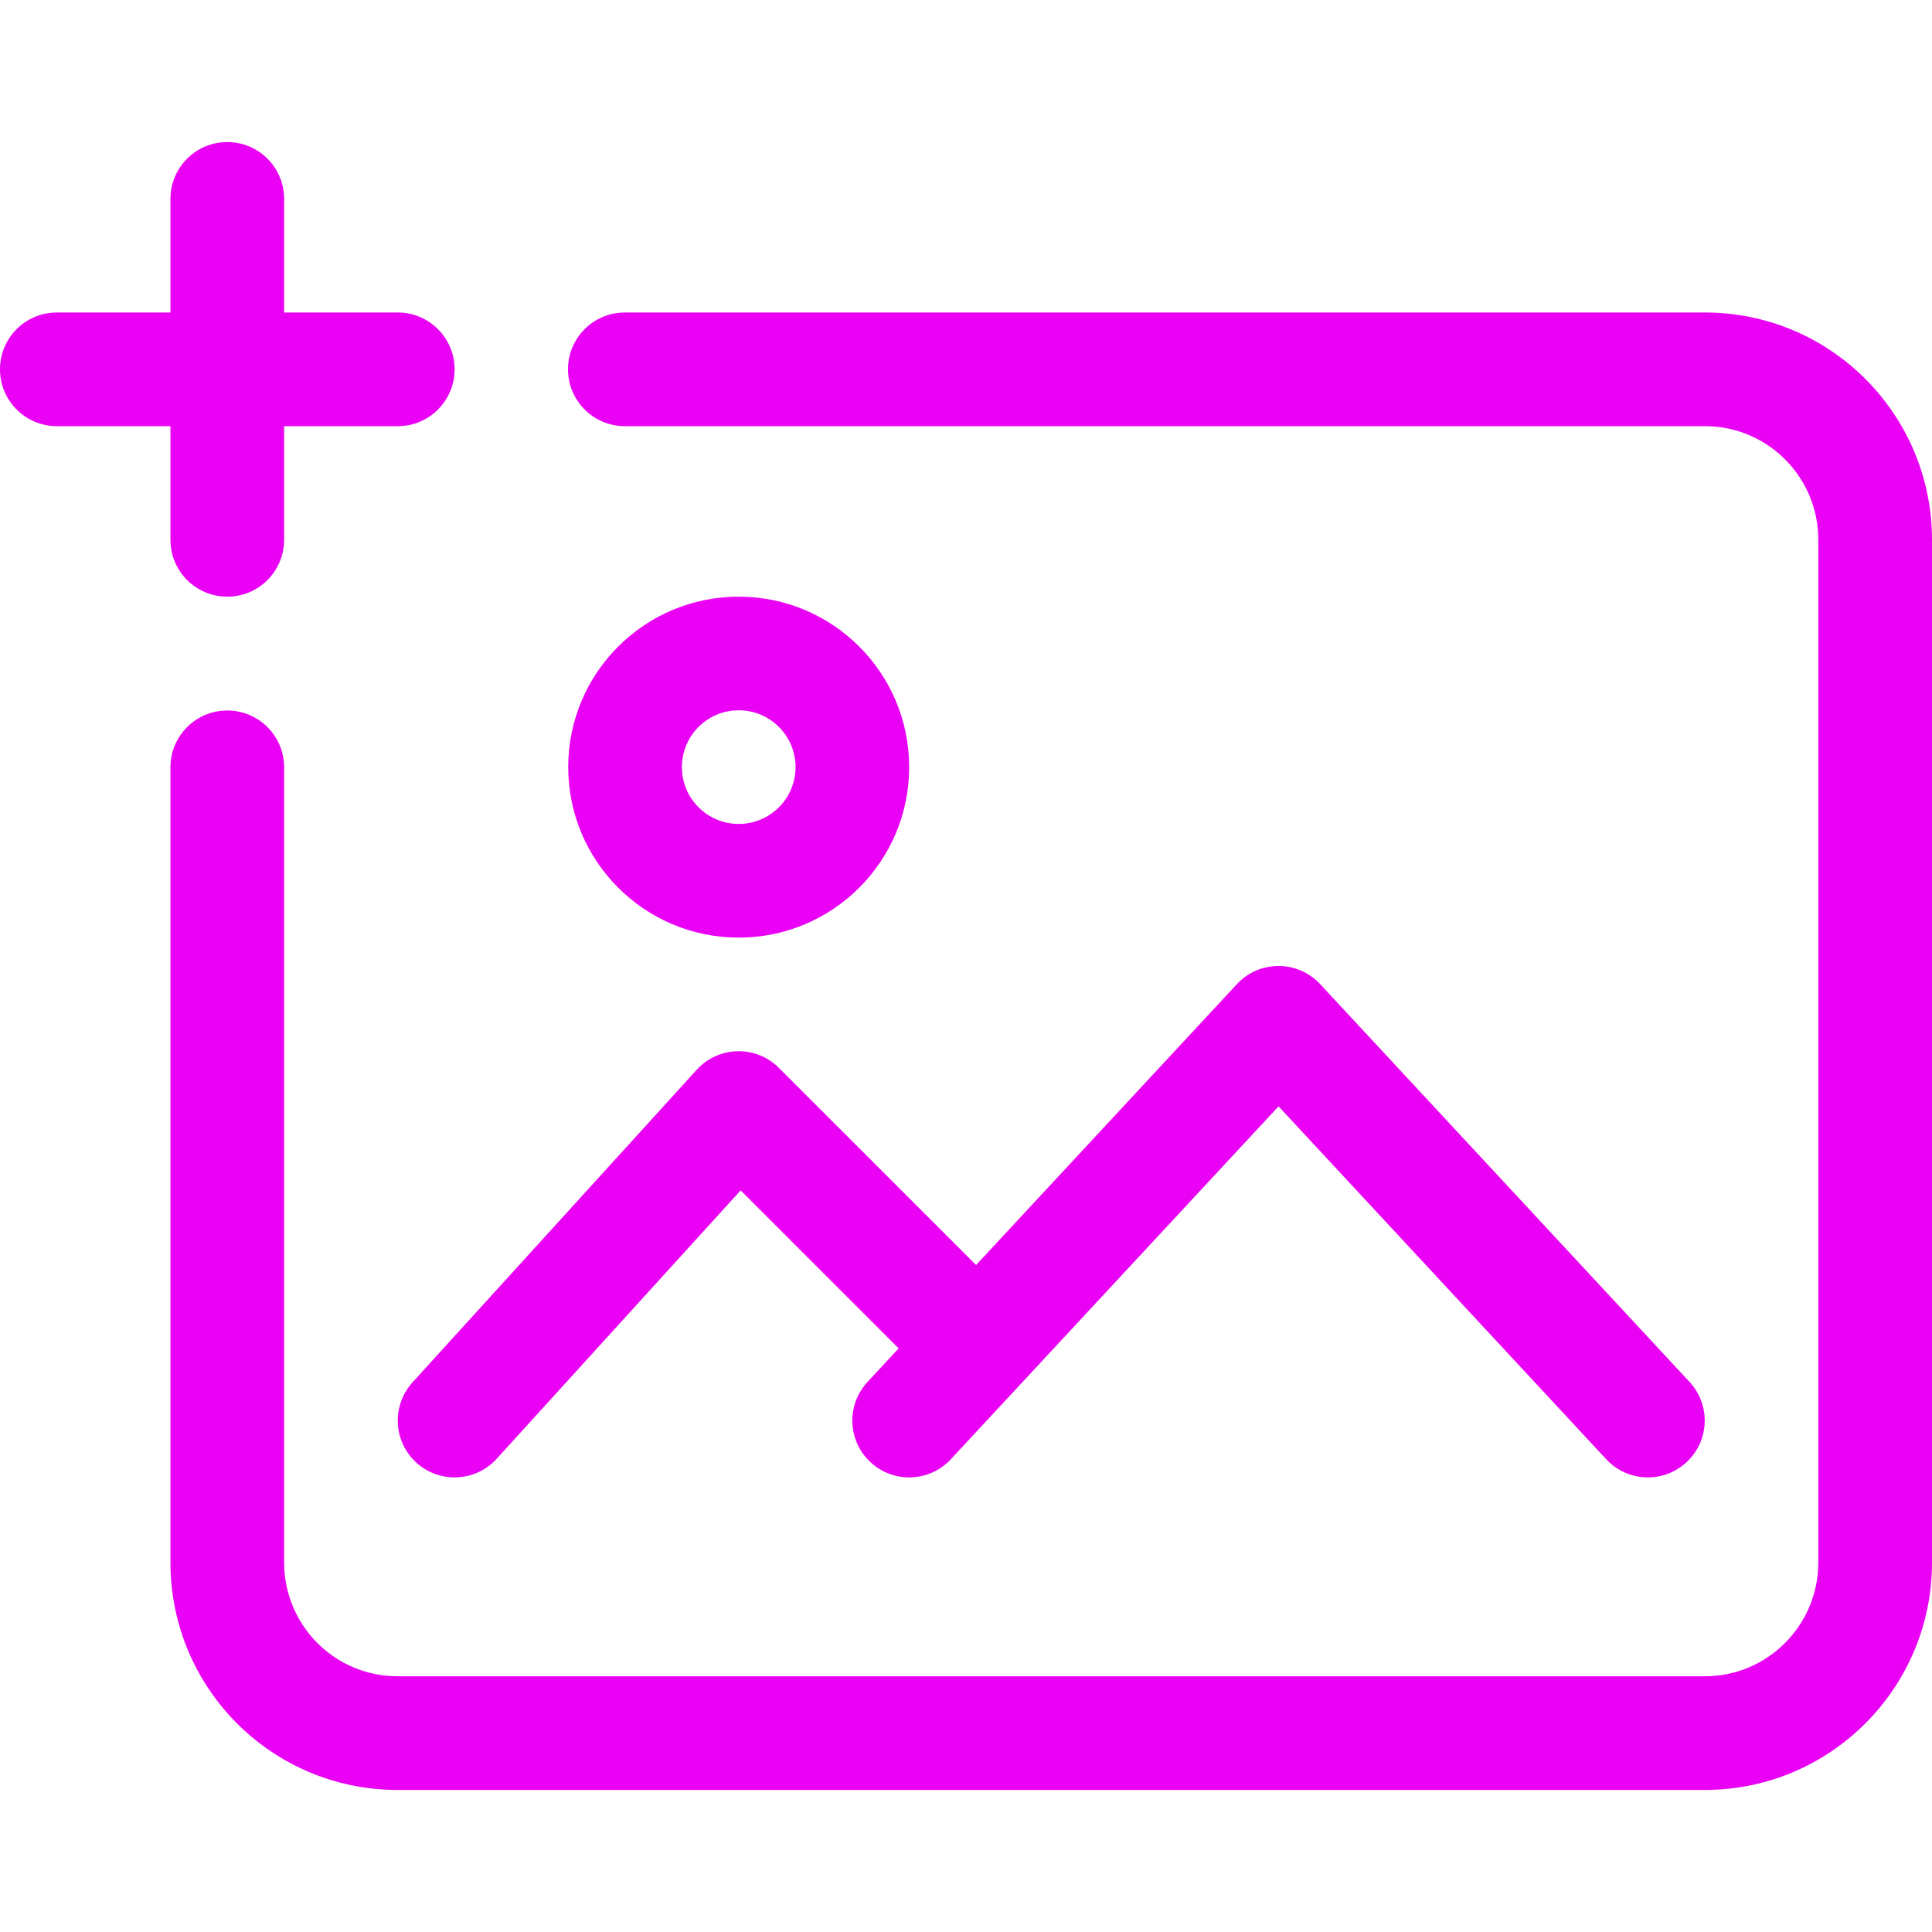 <svg width="36" height="36" viewBox="0 0 36 36" fill="none" xmlns="http://www.w3.org/2000/svg">
<path d="M11.643 7.941C11.058 7.941 10.584 7.467 10.584 6.882C10.584 6.297 11.058 5.823 11.643 5.823H31.769C34.107 5.823 36 7.72 36 10.062V29.114C36 31.454 34.104 33.353 31.769 33.353H7.408C5.069 33.353 3.176 31.457 3.176 29.114V14.297C3.176 13.713 3.65 13.239 4.235 13.239C4.82 13.239 5.294 13.713 5.294 14.297V29.114C5.294 30.288 6.24 31.235 7.408 31.235H31.769C32.934 31.235 33.882 30.285 33.882 29.114V10.062C33.882 8.888 32.937 7.941 31.769 7.941H11.643ZM18.188 23.572L23.048 18.338C23.467 17.887 24.18 17.887 24.599 18.338L31.482 25.75C31.88 26.179 31.855 26.849 31.426 27.246C30.998 27.644 30.328 27.62 29.93 27.191L23.824 20.615L17.717 27.191C17.319 27.62 16.649 27.644 16.221 27.246C15.792 26.849 15.767 26.179 16.165 25.75L16.746 25.125C16.738 25.117 16.73 25.11 16.722 25.102L13.801 22.181L9.254 27.183C8.861 27.615 8.191 27.647 7.758 27.254C7.326 26.861 7.294 26.191 7.687 25.758L12.981 19.935C13.388 19.487 14.086 19.471 14.513 19.898L18.188 23.572ZM3.176 5.823V3.706C3.176 3.121 3.65 2.647 4.235 2.647C4.82 2.647 5.294 3.121 5.294 3.706V5.823H7.412C7.997 5.823 8.471 6.298 8.471 6.882C8.471 7.467 7.997 7.941 7.412 7.941H5.294V10.059C5.294 10.644 4.82 11.118 4.235 11.118C3.65 11.118 3.176 10.644 3.176 10.059V7.941H1.059C0.474 7.941 0 7.467 0 6.882C0 6.297 0.474 5.823 1.059 5.823L3.176 5.823ZM13.765 17.471C12.01 17.471 10.588 16.048 10.588 14.294C10.588 12.54 12.01 11.118 13.765 11.118C15.519 11.118 16.941 12.54 16.941 14.294C16.941 16.048 15.519 17.471 13.765 17.471ZM13.765 15.353C14.35 15.353 14.824 14.879 14.824 14.294C14.824 13.709 14.35 13.235 13.765 13.235C13.18 13.235 12.706 13.709 12.706 14.294C12.706 14.879 13.18 15.353 13.765 15.353Z" fill="#EA00F5"/>
</svg>
